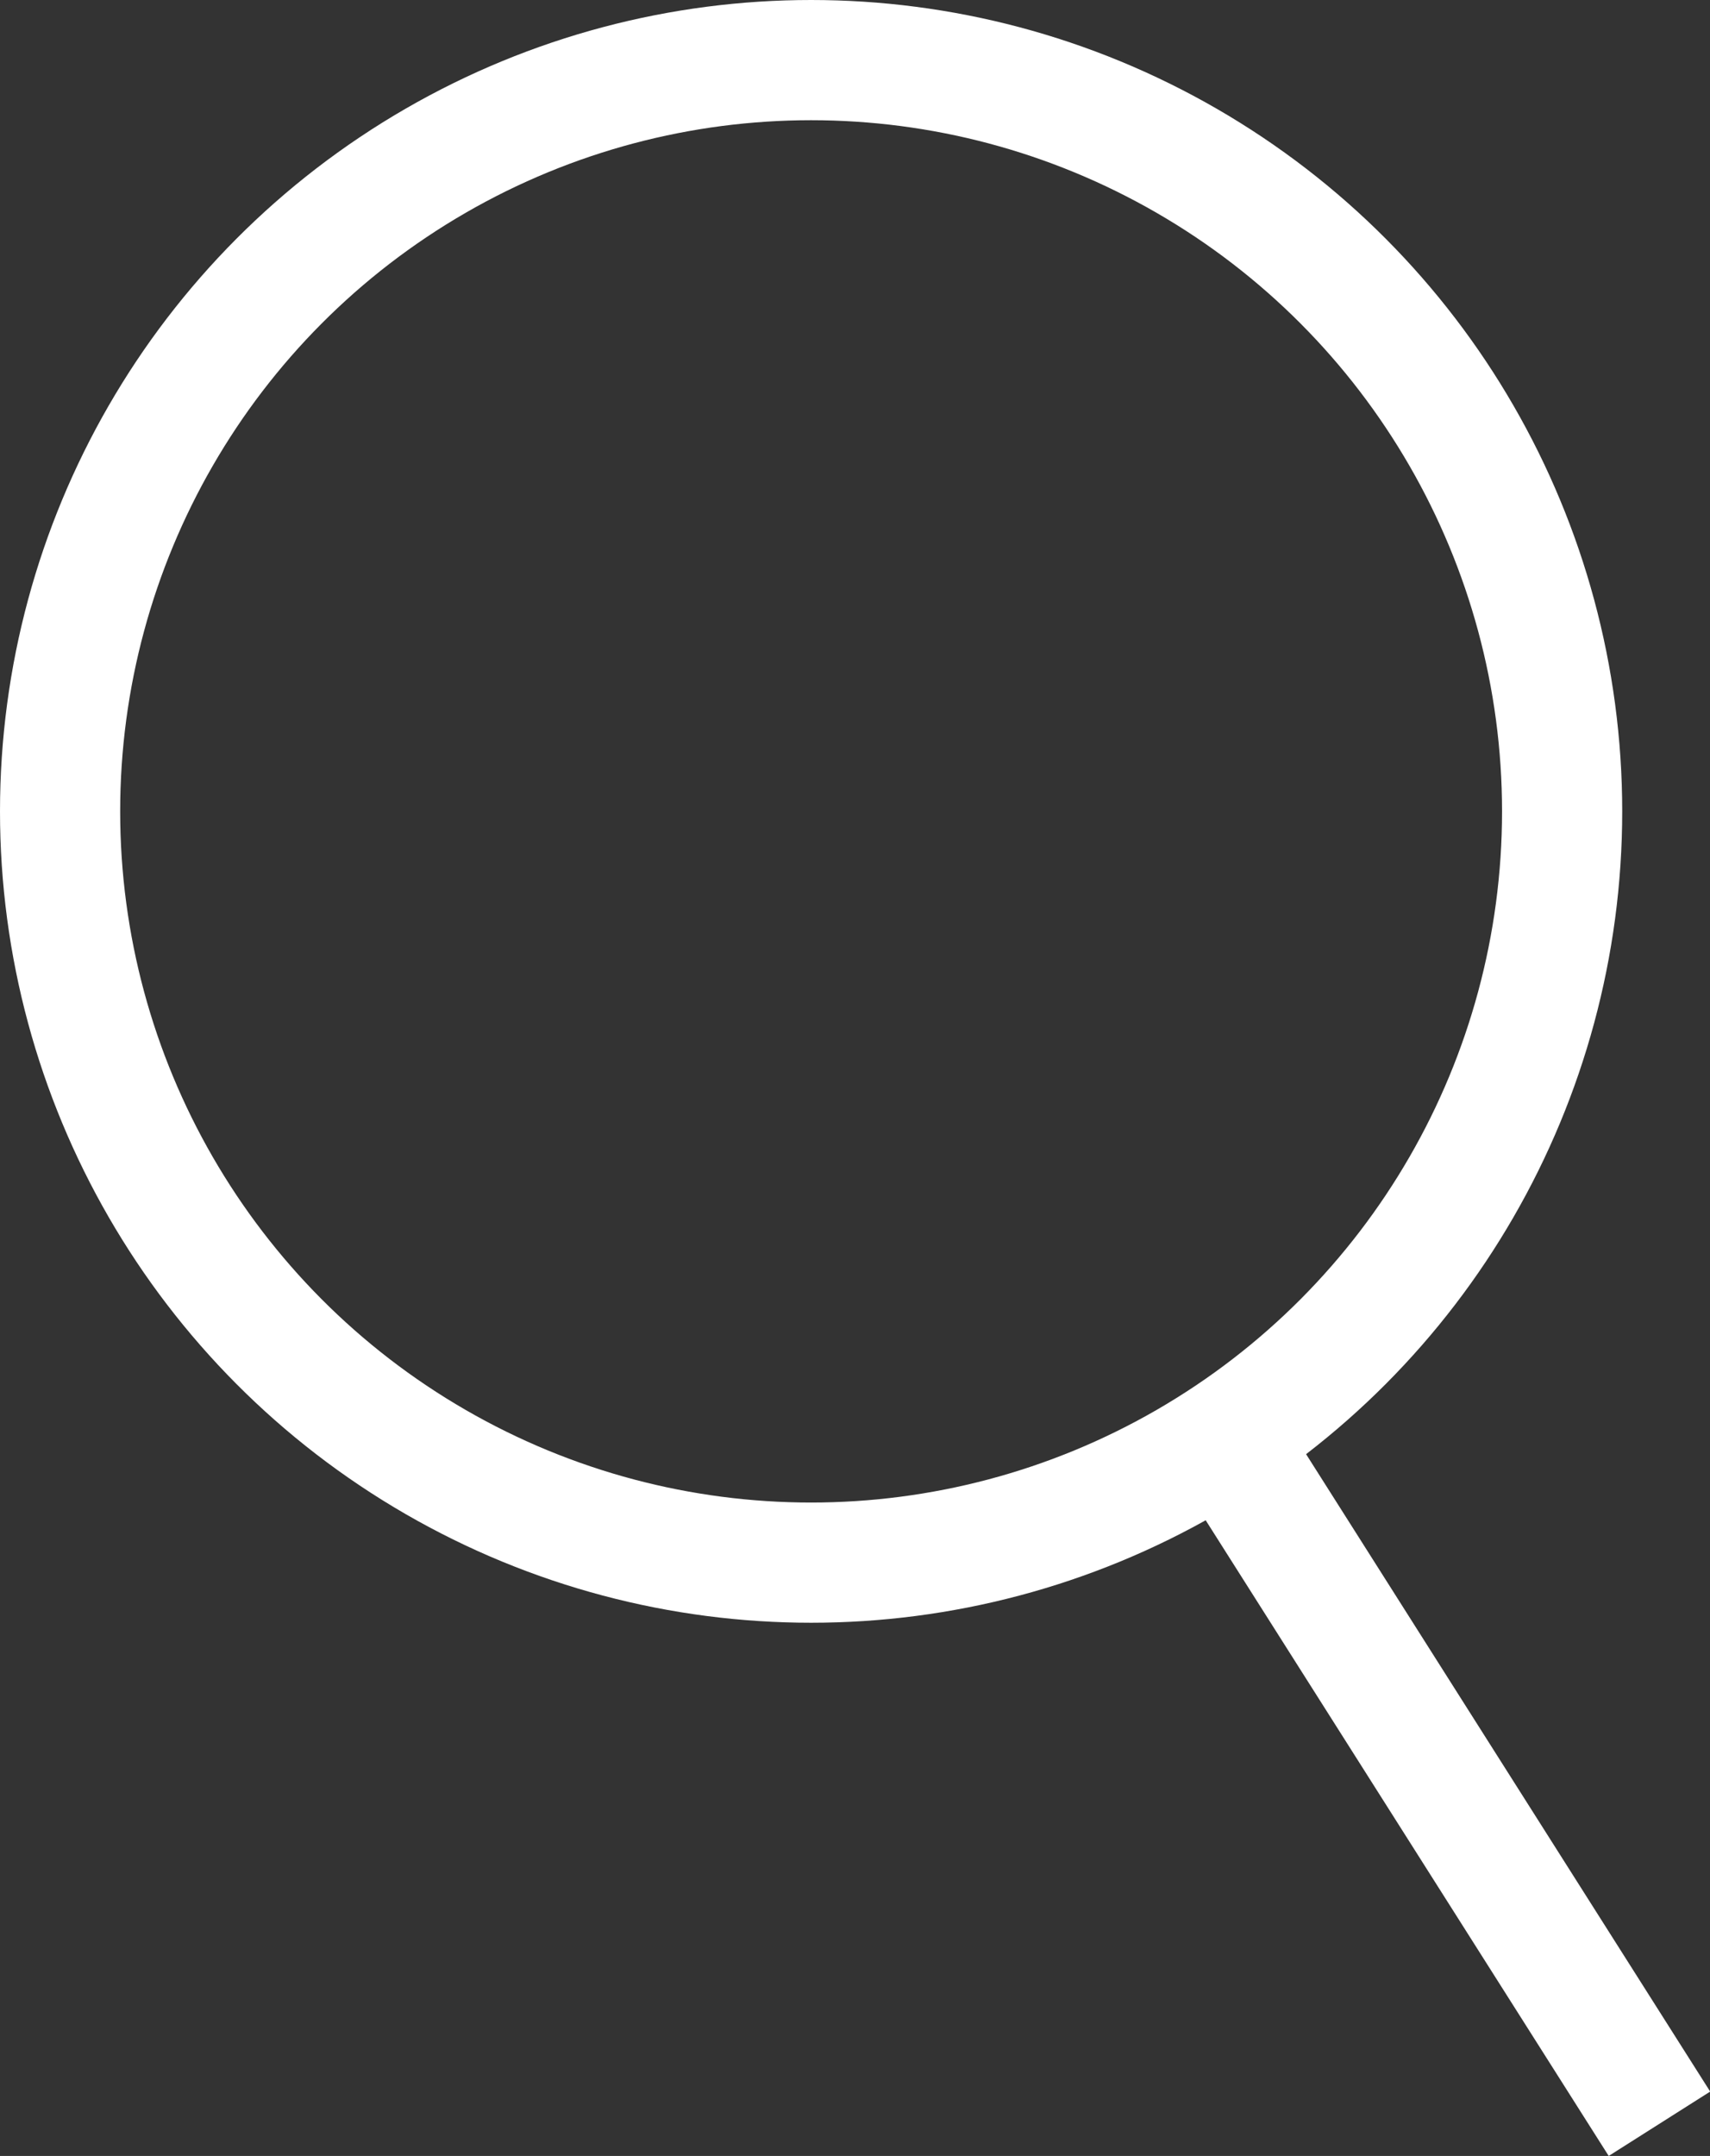 <svg xmlns="http://www.w3.org/2000/svg" width="28.459" height="35.869">
  <rect width="100%" height="100%" fill="#333333" stroke="none"/>
  <g data-name="Group 7" fill="none" stroke="#fff" stroke-miterlimit="10" stroke-width="2">
    <path data-name="Line 3" d="M21.382 25.501l5.7 8.988" stroke-linecap="square"/>
    <g>
      <circle cx="13.499" cy="13.499" r="13.499" stroke="none"/>
      <circle cx="13.499" cy="13.499" r="12.499"/>
    </g>
  </g>
</svg>
